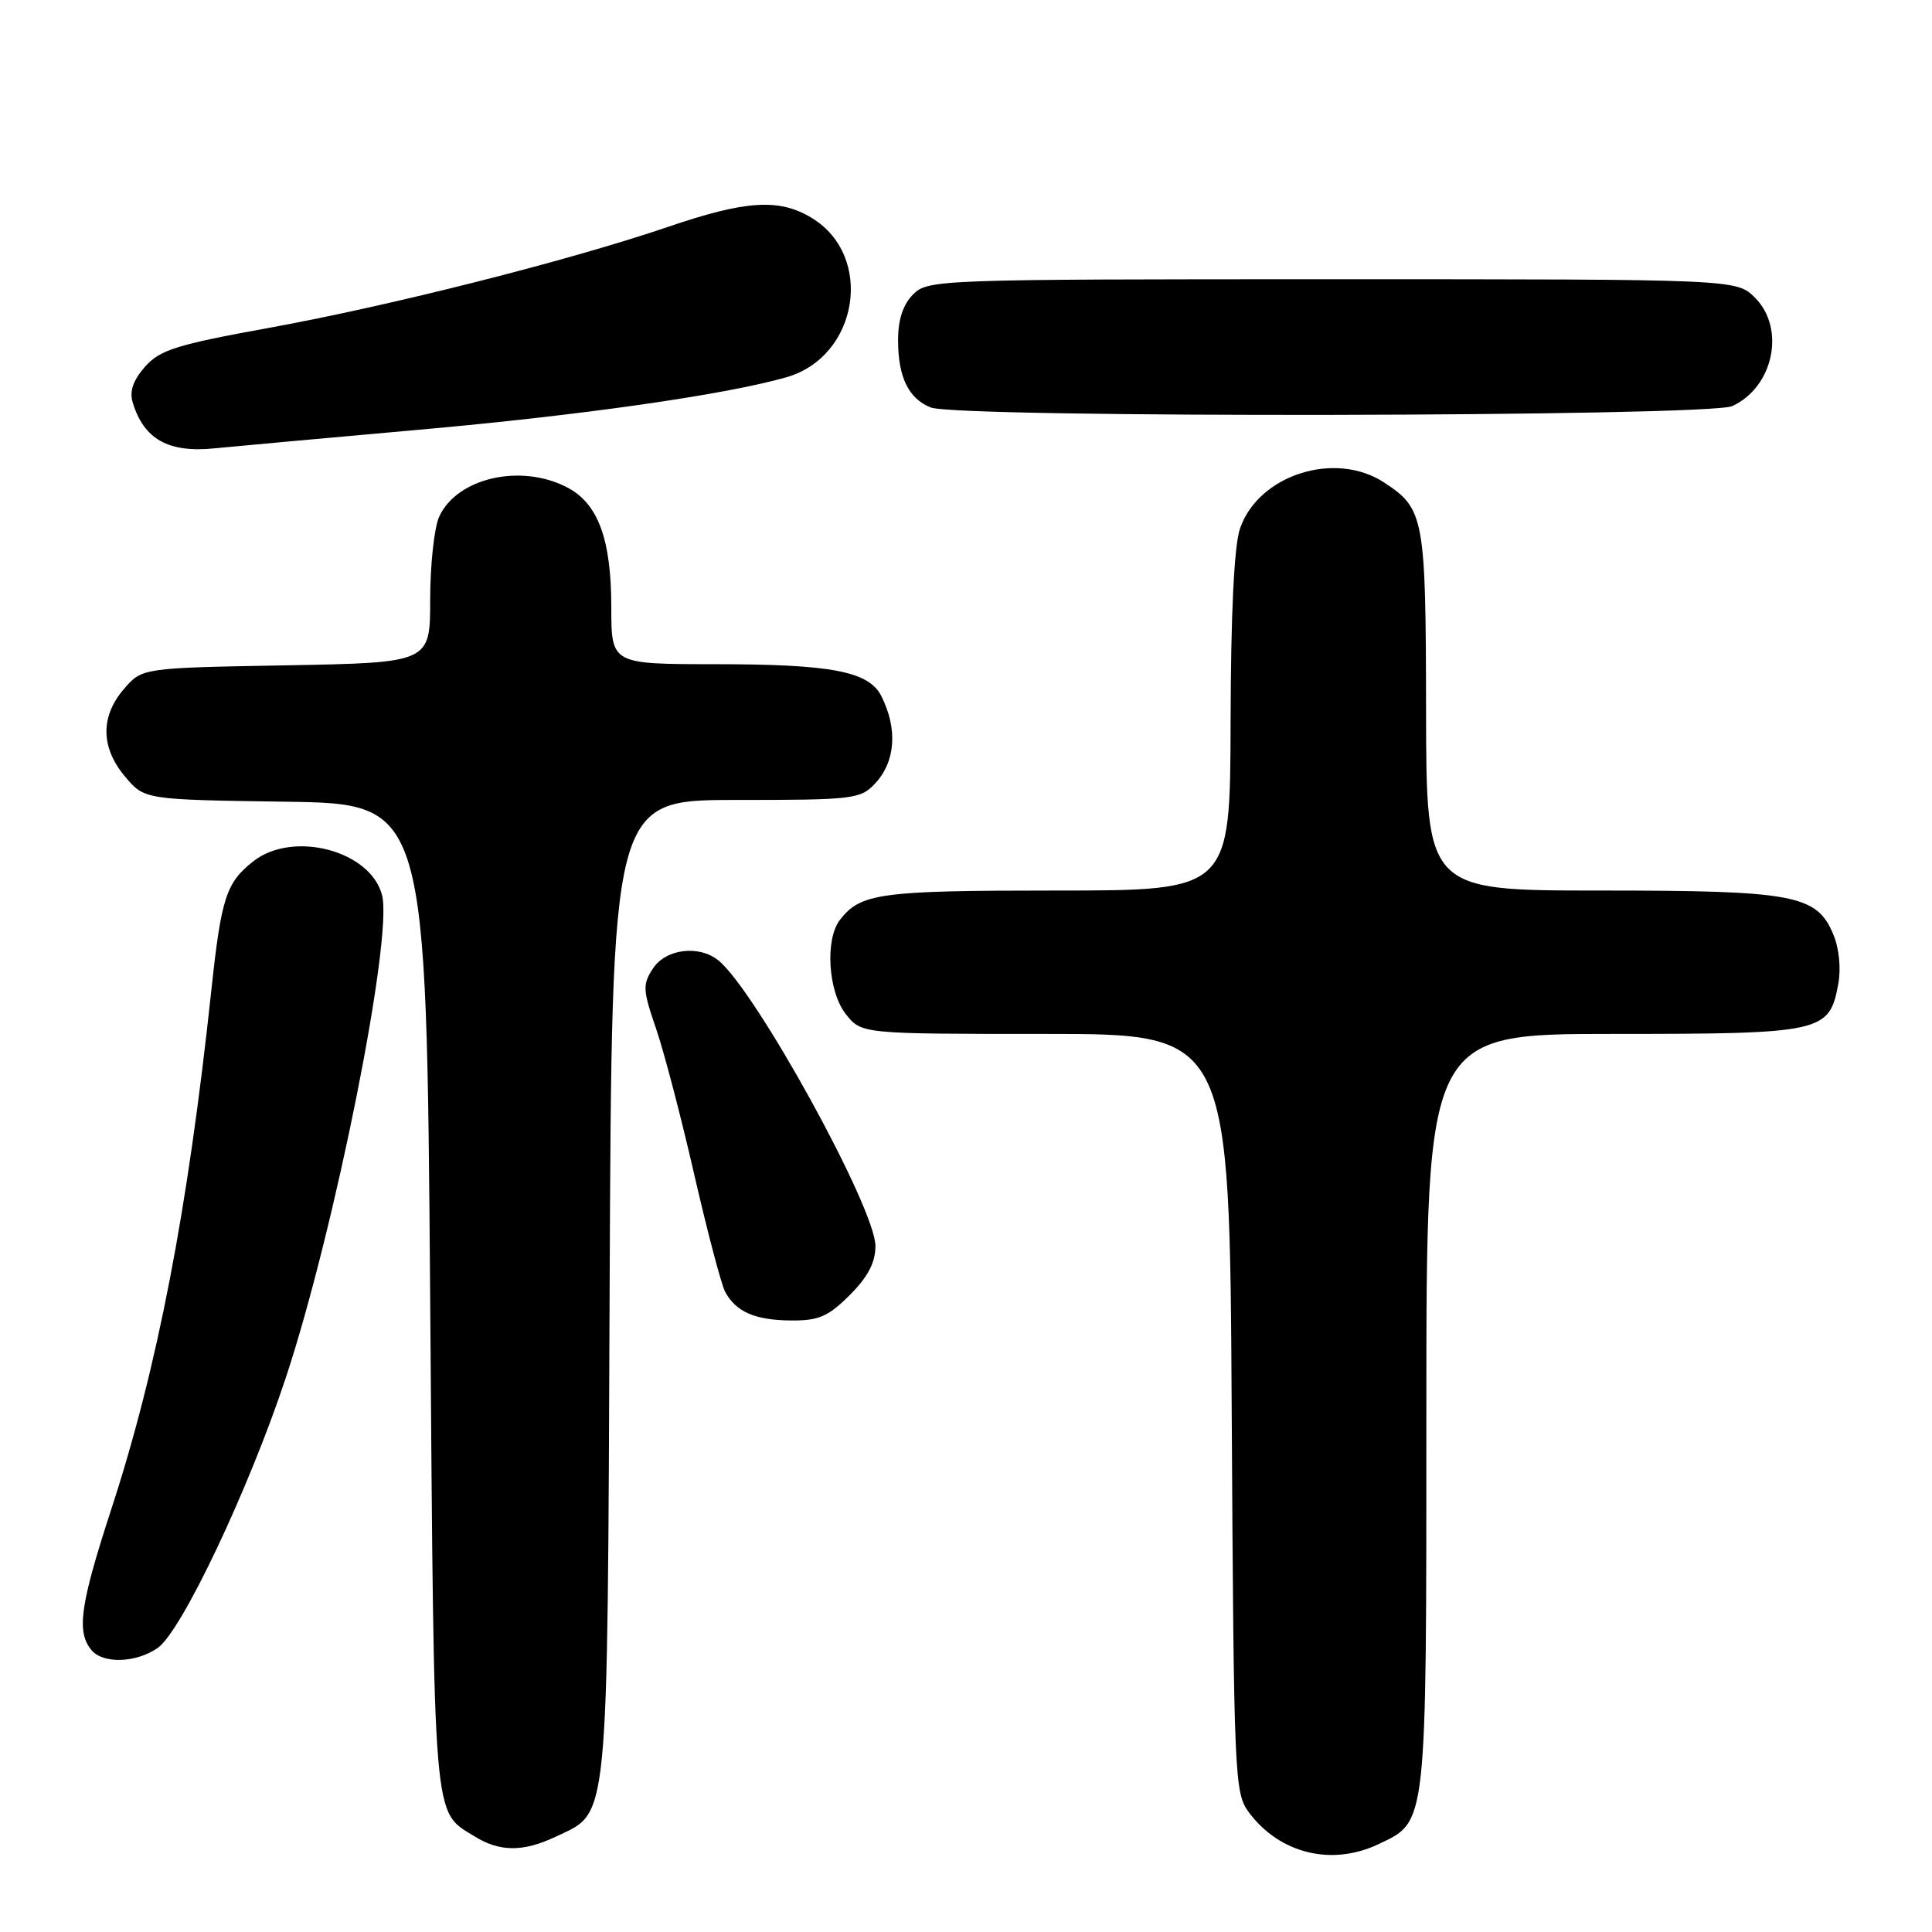 <?xml version="1.0" encoding="UTF-8" standalone="no"?>
<!DOCTYPE svg PUBLIC "-//W3C//DTD SVG 1.1//EN" "http://www.w3.org/Graphics/SVG/1.1/DTD/svg11.dtd" >
<svg xmlns="http://www.w3.org/2000/svg" xmlns:xlink="http://www.w3.org/1999/xlink" version="1.1" viewBox="0 0 256 256">
 <g >
 <path fill="currentColor"
d=" M 182.64 244.37 C 189.12 241.29 189.00 242.40 189.00 187.05 C 189.00 137.00 189.00 137.00 213.78 137.00 C 241.43 137.00 242.39 136.79 243.57 130.45 C 243.96 128.38 243.71 125.71 242.94 123.86 C 240.75 118.56 237.81 118.00 212.03 118.00 C 189.00 118.00 189.00 118.00 188.96 94.25 C 188.93 68.54 188.72 67.43 183.43 63.95 C 176.94 59.67 166.76 62.90 164.31 70.03 C 163.53 72.29 163.09 81.26 163.06 95.75 C 163.00 118.00 163.00 118.00 139.93 118.00 C 116.56 118.00 114.02 118.35 111.28 121.91 C 109.30 124.50 109.73 131.39 112.07 134.37 C 114.15 137.00 114.15 137.00 138.54 137.00 C 162.93 137.00 162.93 137.00 163.21 187.25 C 163.49 235.71 163.57 237.60 165.50 240.17 C 169.58 245.62 176.45 247.30 182.64 244.37 Z  M 73.64 243.37 C 80.75 239.99 80.47 242.87 80.78 170.75 C 81.06 106.00 81.06 106.00 97.49 106.00 C 113.11 106.00 114.02 105.89 115.96 103.81 C 118.66 100.92 118.97 96.59 116.79 92.25 C 115.14 88.96 110.22 88.01 94.75 88.01 C 81.00 88.00 81.00 88.00 81.00 80.47 C 81.00 71.44 79.25 66.70 75.13 64.57 C 68.97 61.38 60.54 63.33 58.19 68.47 C 57.54 69.91 57.00 74.86 57.00 79.45 C 57.00 87.81 57.00 87.81 37.91 88.16 C 18.82 88.50 18.82 88.50 16.41 91.31 C 13.28 94.95 13.34 99.06 16.57 102.90 C 19.14 105.96 19.14 105.96 37.82 106.23 C 56.50 106.50 56.50 106.50 57.00 172.00 C 57.54 242.71 57.30 239.86 62.90 243.34 C 66.23 245.40 69.33 245.41 73.64 243.37 Z  M 20.91 218.35 C 24.07 216.14 33.00 197.28 37.89 182.50 C 44.38 162.85 52.06 124.36 50.63 118.64 C 49.14 112.71 38.83 109.99 33.56 114.13 C 29.97 116.96 29.32 118.94 28.01 131.16 C 24.88 160.42 20.87 181.22 14.74 200.00 C 10.61 212.68 10.11 216.22 12.12 218.65 C 13.66 220.50 18.06 220.35 20.91 218.35 Z  M 112.60 171.60 C 115.01 169.19 116.00 167.29 116.00 165.10 C 116.00 160.09 100.10 131.20 95.18 127.25 C 92.60 125.18 88.22 125.73 86.52 128.33 C 85.13 130.45 85.17 131.18 86.92 136.26 C 87.98 139.34 90.26 148.06 91.99 155.63 C 93.73 163.20 95.57 170.19 96.08 171.16 C 97.51 173.83 100.06 174.94 104.85 174.97 C 108.48 175.00 109.76 174.44 112.60 171.60 Z  M 55.33 56.96 C 76.99 55.04 96.04 52.32 104.20 49.99 C 113.75 47.26 115.88 33.95 107.58 28.89 C 103.27 26.26 98.87 26.53 88.49 30.07 C 75.44 34.52 51.61 40.55 35.50 43.47 C 23.39 45.67 21.19 46.36 19.21 48.60 C 17.63 50.40 17.13 51.86 17.59 53.35 C 19.08 58.23 22.34 60.04 28.50 59.40 C 30.70 59.18 42.77 58.08 55.33 56.96 Z  M 229.53 53.81 C 234.99 51.31 236.63 43.54 232.55 39.45 C 230.09 37.00 230.09 37.00 176.55 37.00 C 124.33 37.00 122.95 37.05 121.00 39.00 C 119.66 40.34 119.00 42.33 119.00 45.07 C 119.00 49.96 120.38 52.81 123.32 53.99 C 126.85 55.42 226.38 55.24 229.53 53.81 Z "/>
</g>
</svg>
